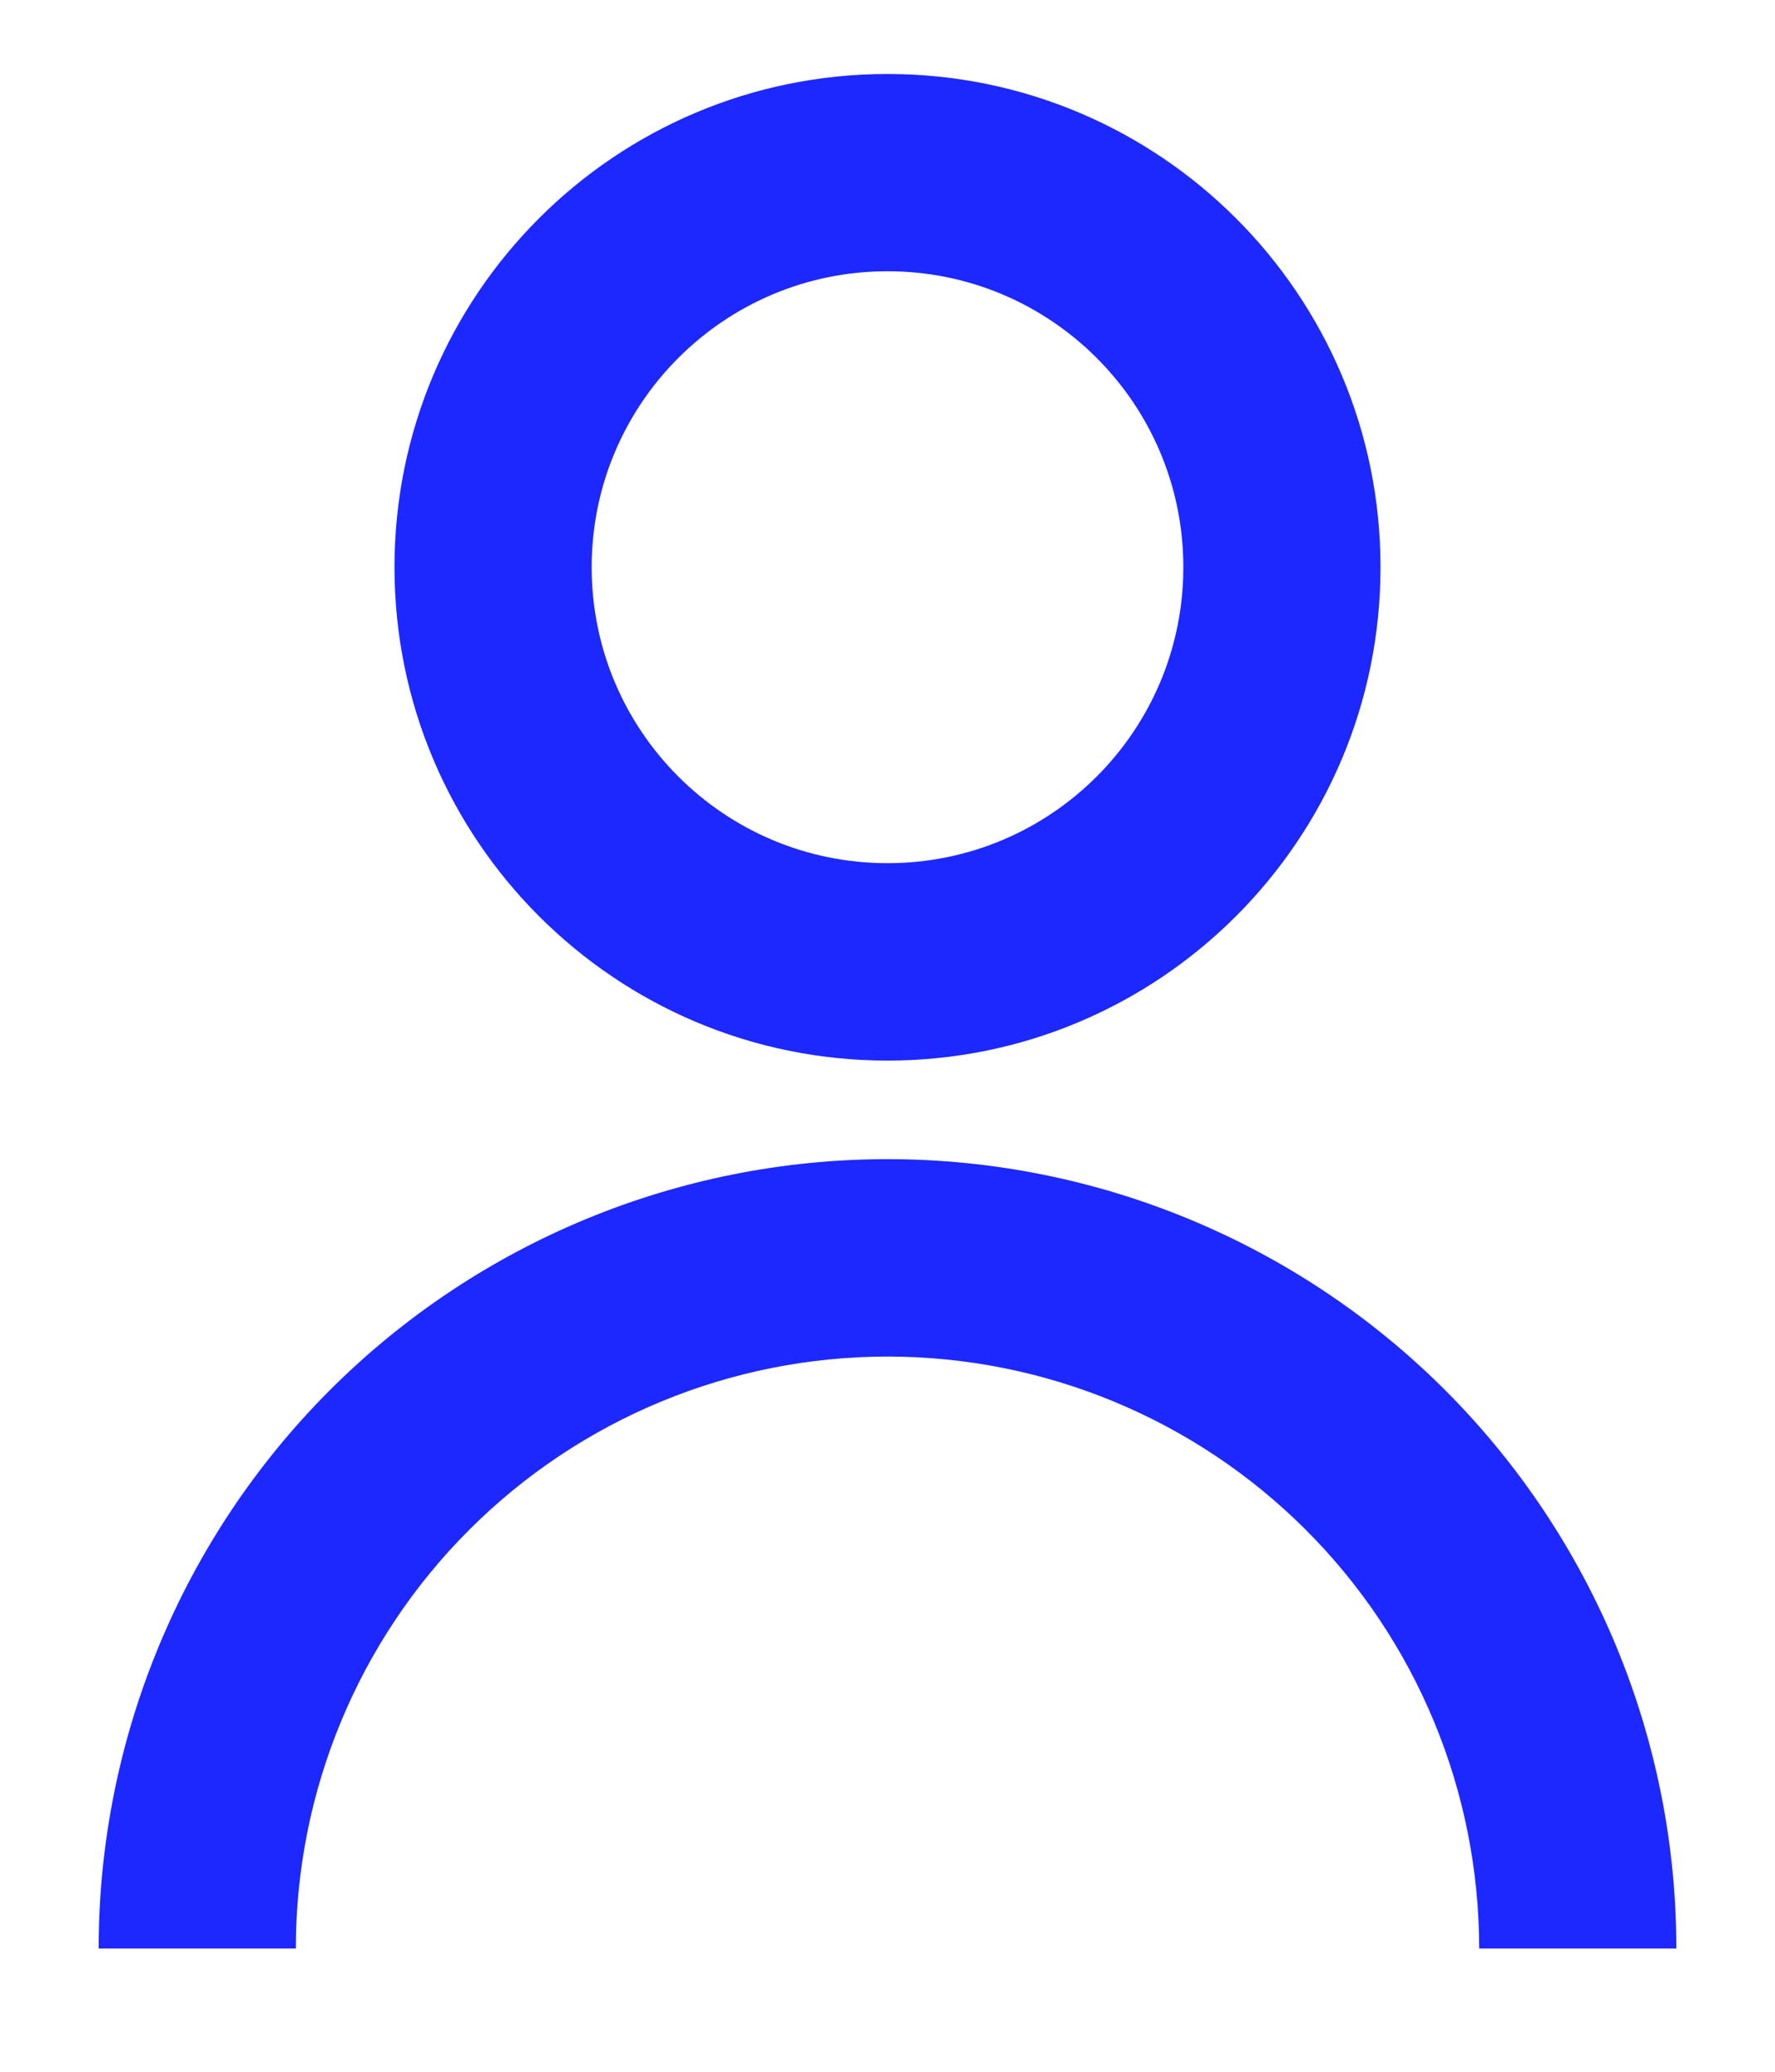 <svg width="12" height="14" viewBox="0 0 12 14" fill="none" xmlns="http://www.w3.org/2000/svg">
<path d="M2.667 3.833C2.667 1.992 4.159 0.5 6 0.5C7.841 0.5 9.333 1.992 9.333 3.833C9.333 5.674 7.841 7.167 6 7.167C4.159 7.167 2.667 5.674 2.667 3.833ZM6 5.833C7.105 5.833 8 4.938 8 3.833C8 2.729 7.105 1.833 6 1.833C4.895 1.833 4 2.729 4 3.833C4 4.938 4.895 5.833 6 5.833Z" fill="#1C28FF"/>
<path d="M2.229 9.395C1.229 10.396 0.667 11.752 0.667 13.167H2C2 12.106 2.421 11.088 3.172 10.338C3.922 9.588 4.939 9.167 6 9.167C7.061 9.167 8.078 9.588 8.828 10.338C9.579 11.088 10 12.106 10 13.167H11.333C11.333 11.752 10.771 10.396 9.771 9.395C8.771 8.395 7.414 7.833 6 7.833C4.585 7.833 3.229 8.395 2.229 9.395Z" fill="#1C28FF"/>
</svg>
